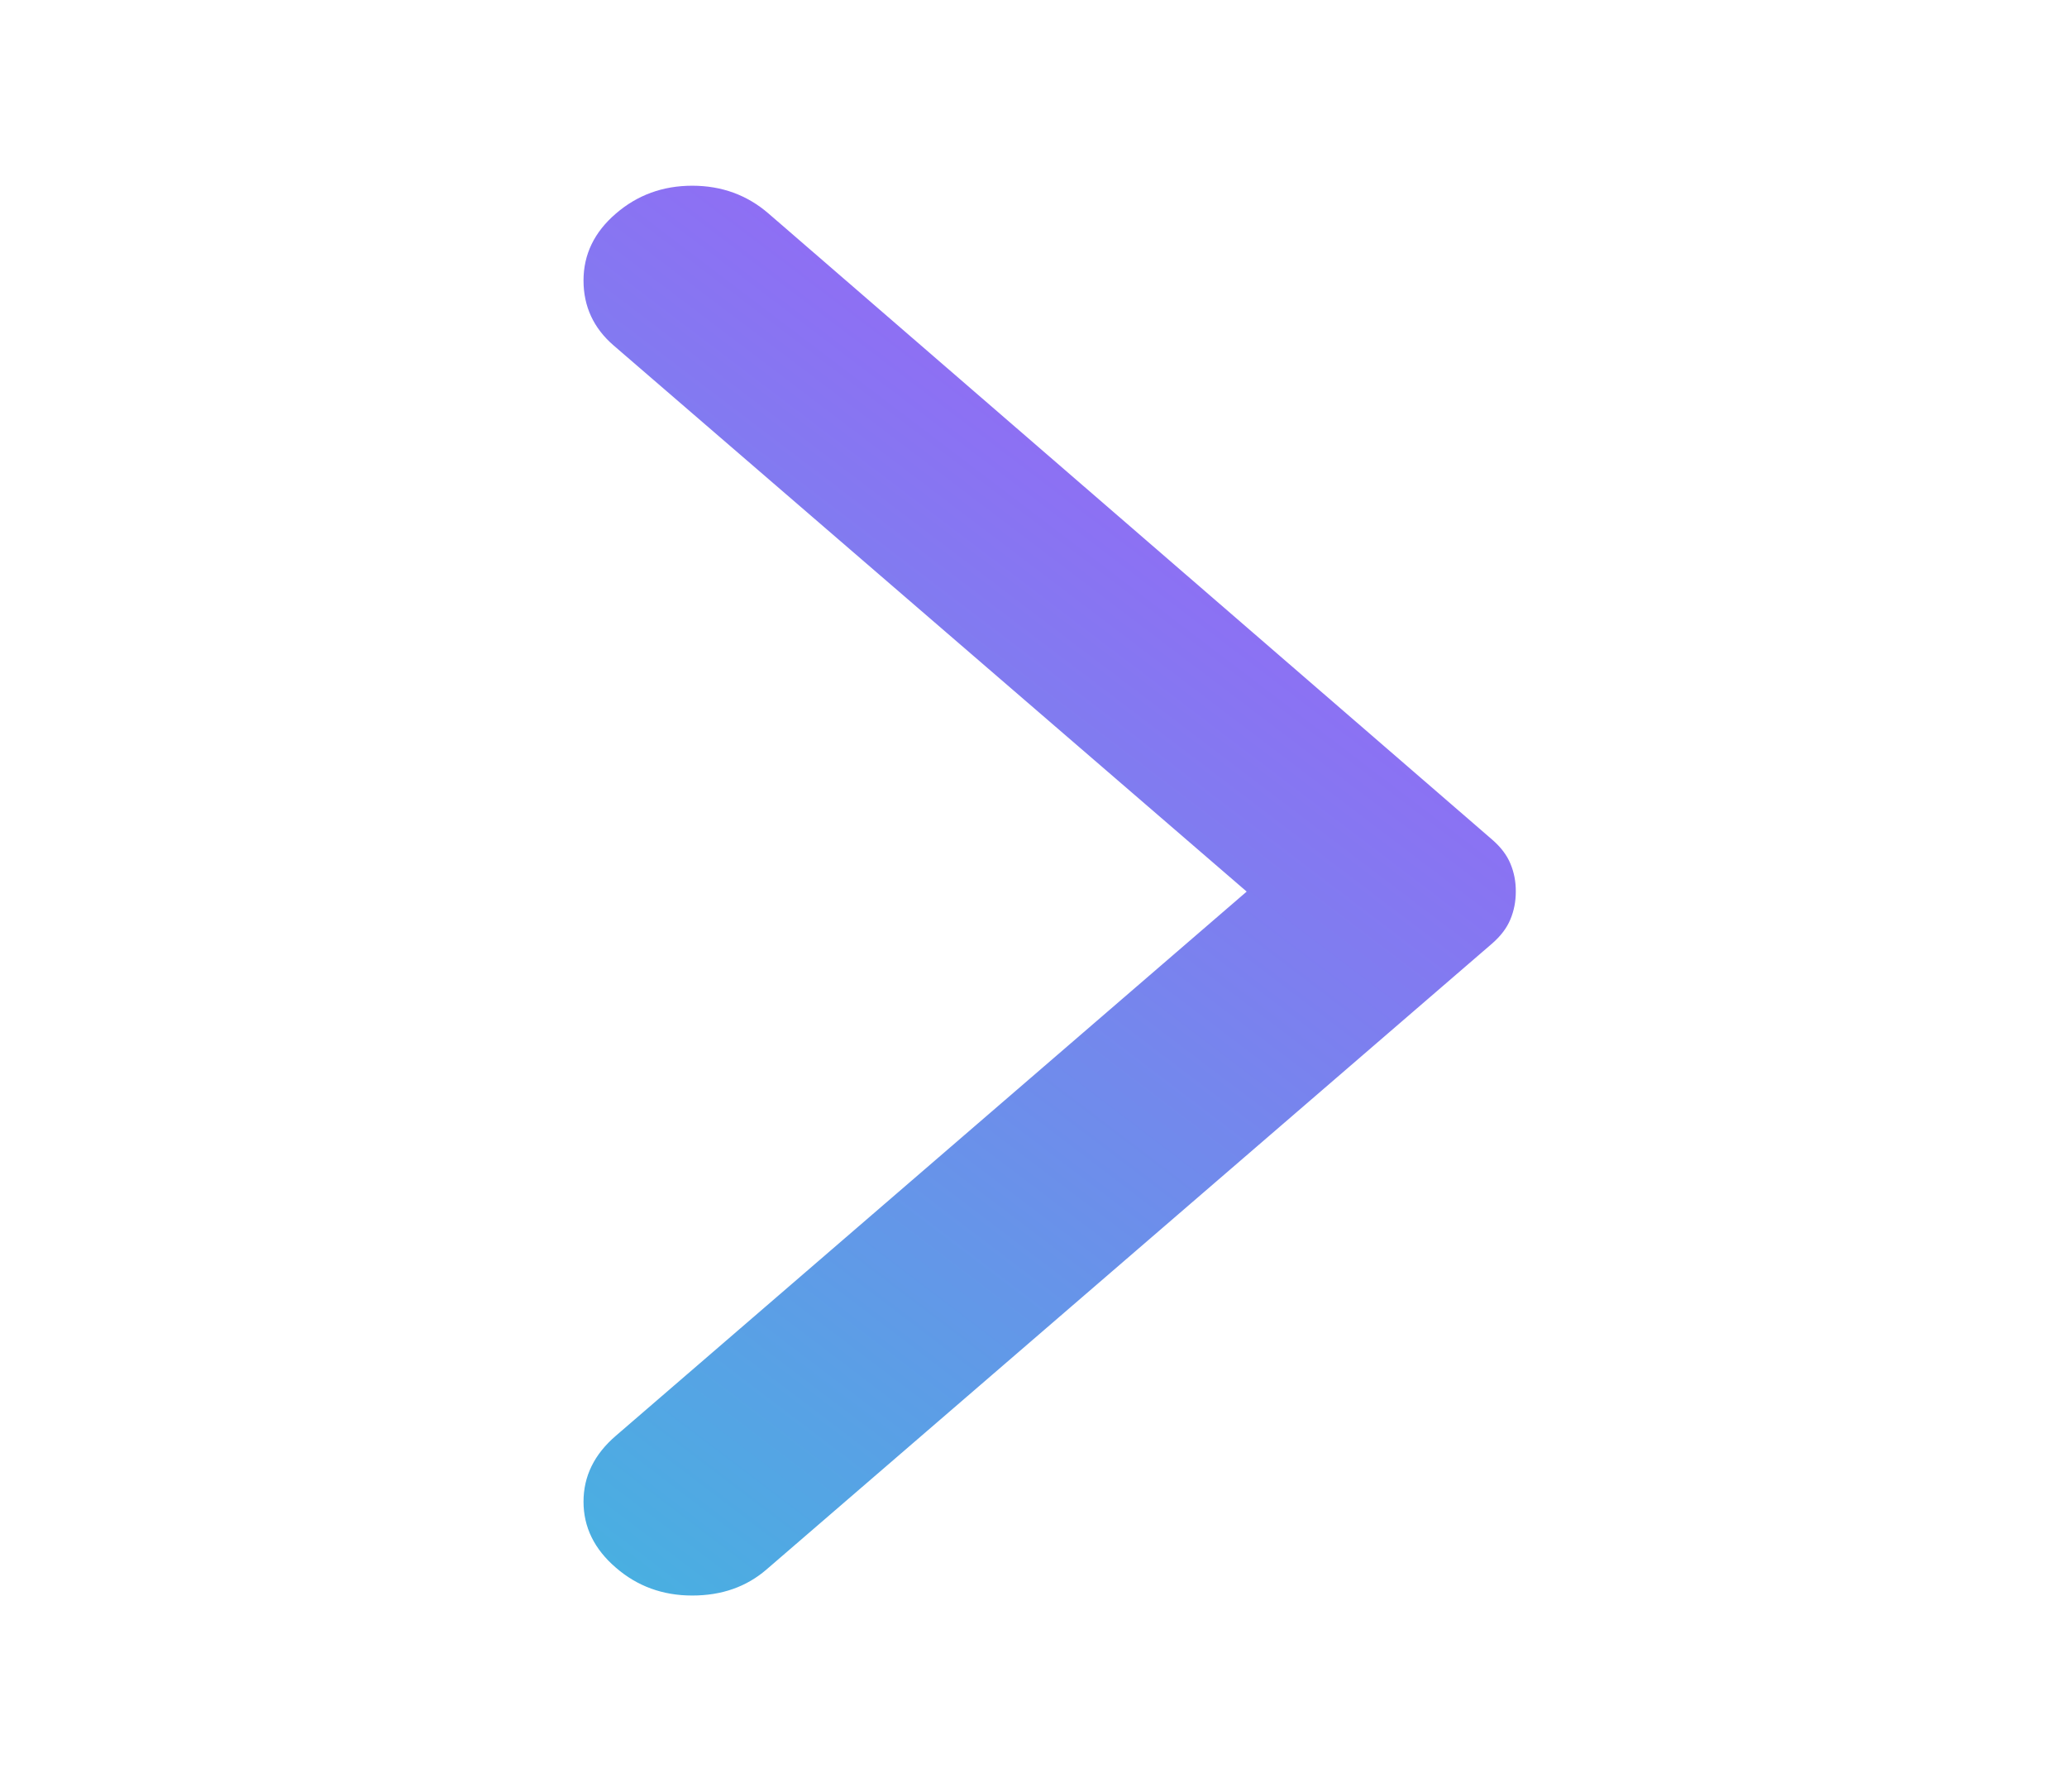 <svg width="30" height="26" viewBox="0 0 30 26" fill="none" xmlns="http://www.w3.org/2000/svg">
<path d="M8.938 22.748C8.625 22.479 8.469 22.16 8.469 21.791C8.469 21.422 8.625 21.104 8.938 20.835L18.094 12.938L8.906 5.013C8.615 4.762 8.469 4.447 8.469 4.07C8.469 3.693 8.625 3.369 8.938 3.1C9.25 2.83 9.62 2.695 10.047 2.695C10.475 2.695 10.845 2.83 11.156 3.1L21.656 12.183C21.781 12.291 21.87 12.407 21.922 12.533C21.975 12.659 22.001 12.794 22 12.938C22 13.081 21.974 13.216 21.921 13.342C21.869 13.468 21.78 13.584 21.656 13.692L11.125 22.775C10.833 23.027 10.474 23.153 10.046 23.153C9.619 23.153 9.249 23.018 8.938 22.748Z" fill="url(#paint0_linear_1_1891)"/>
<defs>
<linearGradient id="paint0_linear_1_1891" x1="7.2" y1="22.77" x2="18.255" y2="8.204" gradientUnits="userSpaceOnUse">
<stop stop-color="#45B3E0"/>
<stop offset="1" stop-color="#8F6EF4"/>
</linearGradient>
</defs>
</svg>
